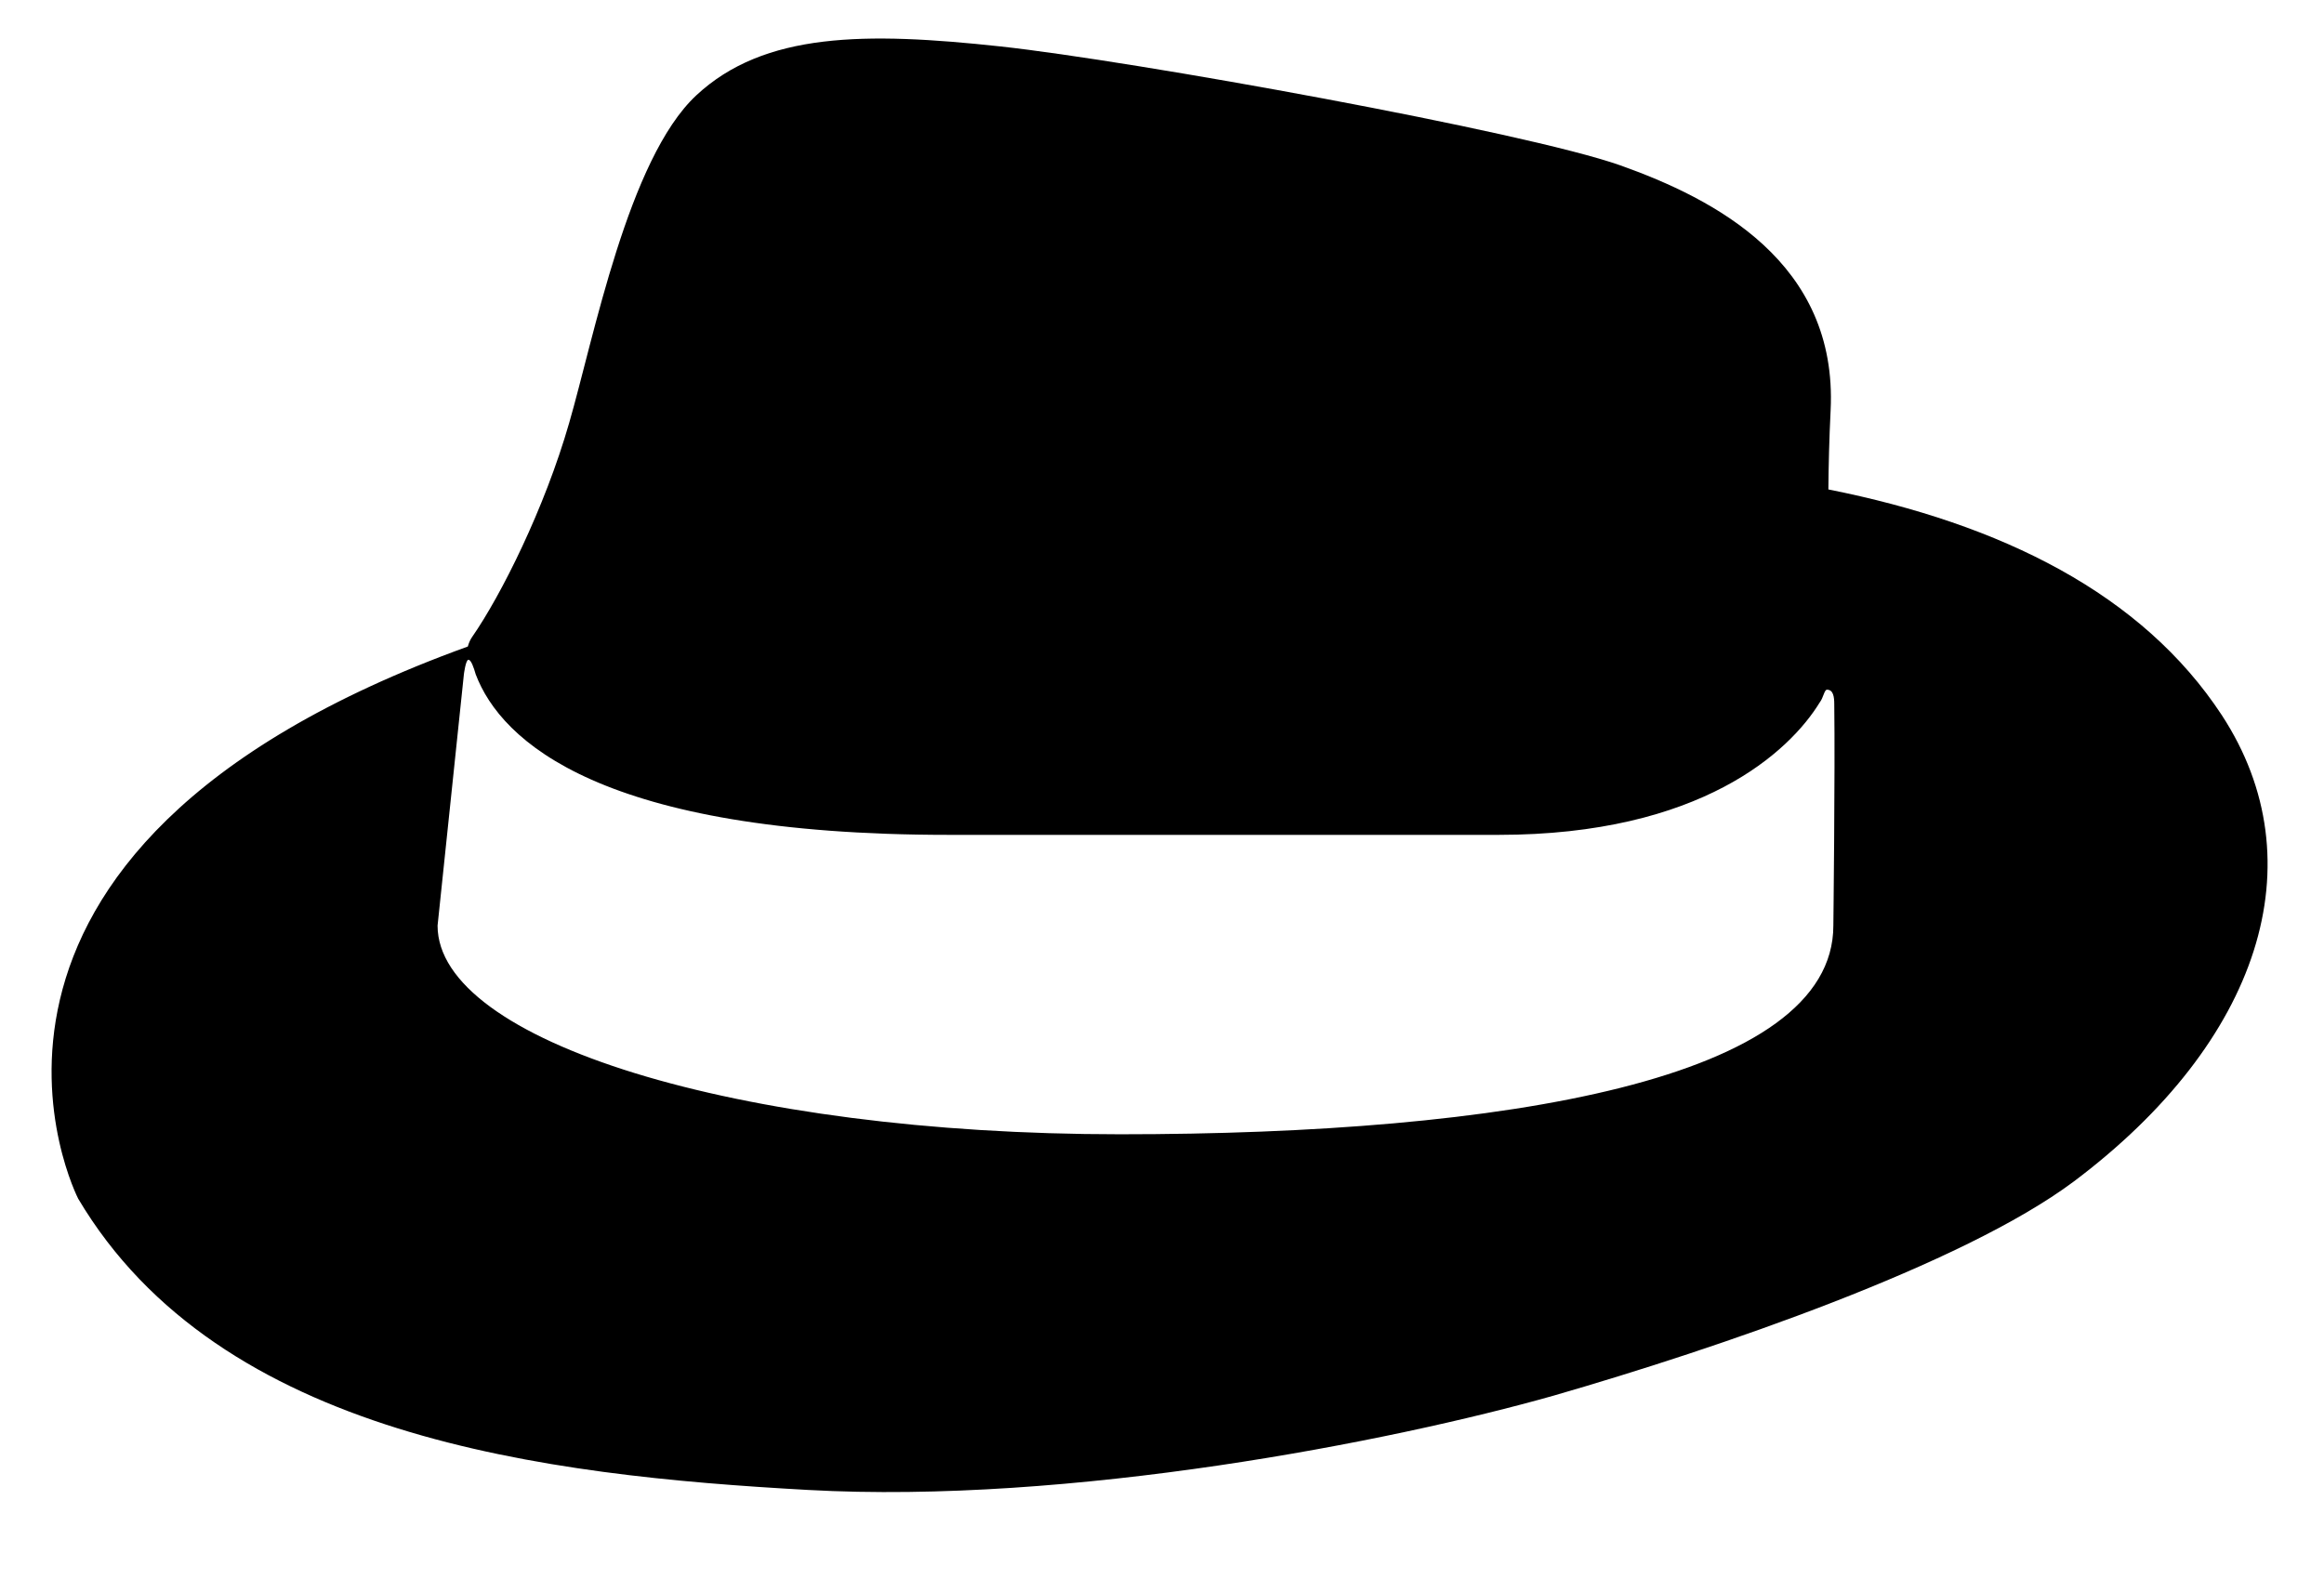 <?xml version="1.0" standalone="no"?><!DOCTYPE svg PUBLIC "-//W3C//DTD SVG 1.1//EN" "http://www.w3.org/Graphics/SVG/1.1/DTD/svg11.dtd"><svg width="100%" height="100%" viewBox="0 0 1067 725" version="1.1" xmlns="http://www.w3.org/2000/svg" xmlns:xlink="http://www.w3.org/1999/xlink" xml:space="preserve" style="fill-rule:evenodd;clip-rule:evenodd;stroke-linejoin:round;stroke-miterlimit:1.414;"><path d="M214.787,296.907c0.472,-1.69 1.116,-3.149 1.946,-4.342c13.333,-19.167 33.333,-59.167 44.583,-98.333c11.25,-38.75 27.084,-121.25 58.334,-150.417c31.25,-29.167 77.916,-29.167 139.583,-22.5c61.25,6.667 240.833,39.167 284.583,54.583c43.334,15.417 100,44.584 96.667,112.5c-0.655,13.345 -0.94,25.371 -1.034,36.367c79.645,15.844 144.157,48.075 180.617,103.633c44.167,67.5 17.5,150 -67.916,214.167c-51.25,38.333 -163.75,76.667 -238.75,98.333c-75,21.25 -222.084,50 -342.5,43.334c-120.417,-6.667 -270,-24.167 -335,-133.75c0,0 -82.006,-159.234 178.887,-253.575ZM687.983,383.398l-252.5,0c-159.167,0 -205.417,-42.916 -217.083,-73.75c-0.834,-2.916 -2.084,-6.666 -3.334,-6.666c-1.25,0 -2.083,6.666 -2.083,6.666l-12.083,115.417c0,52.917 137.083,95.833 313.333,95.833c176.25,0 327.5,-25 327.5,-95.833c0,0 0.833,-70.417 0.417,-101.667c0,-3.333 -0.417,-6.666 -3.334,-6.666c-1.25,0 -1.666,3.75 -3.333,5.833c-13.75,22.5 -54.583,60.833 -147.5,60.833Z" style="fill:#000;"/></svg>